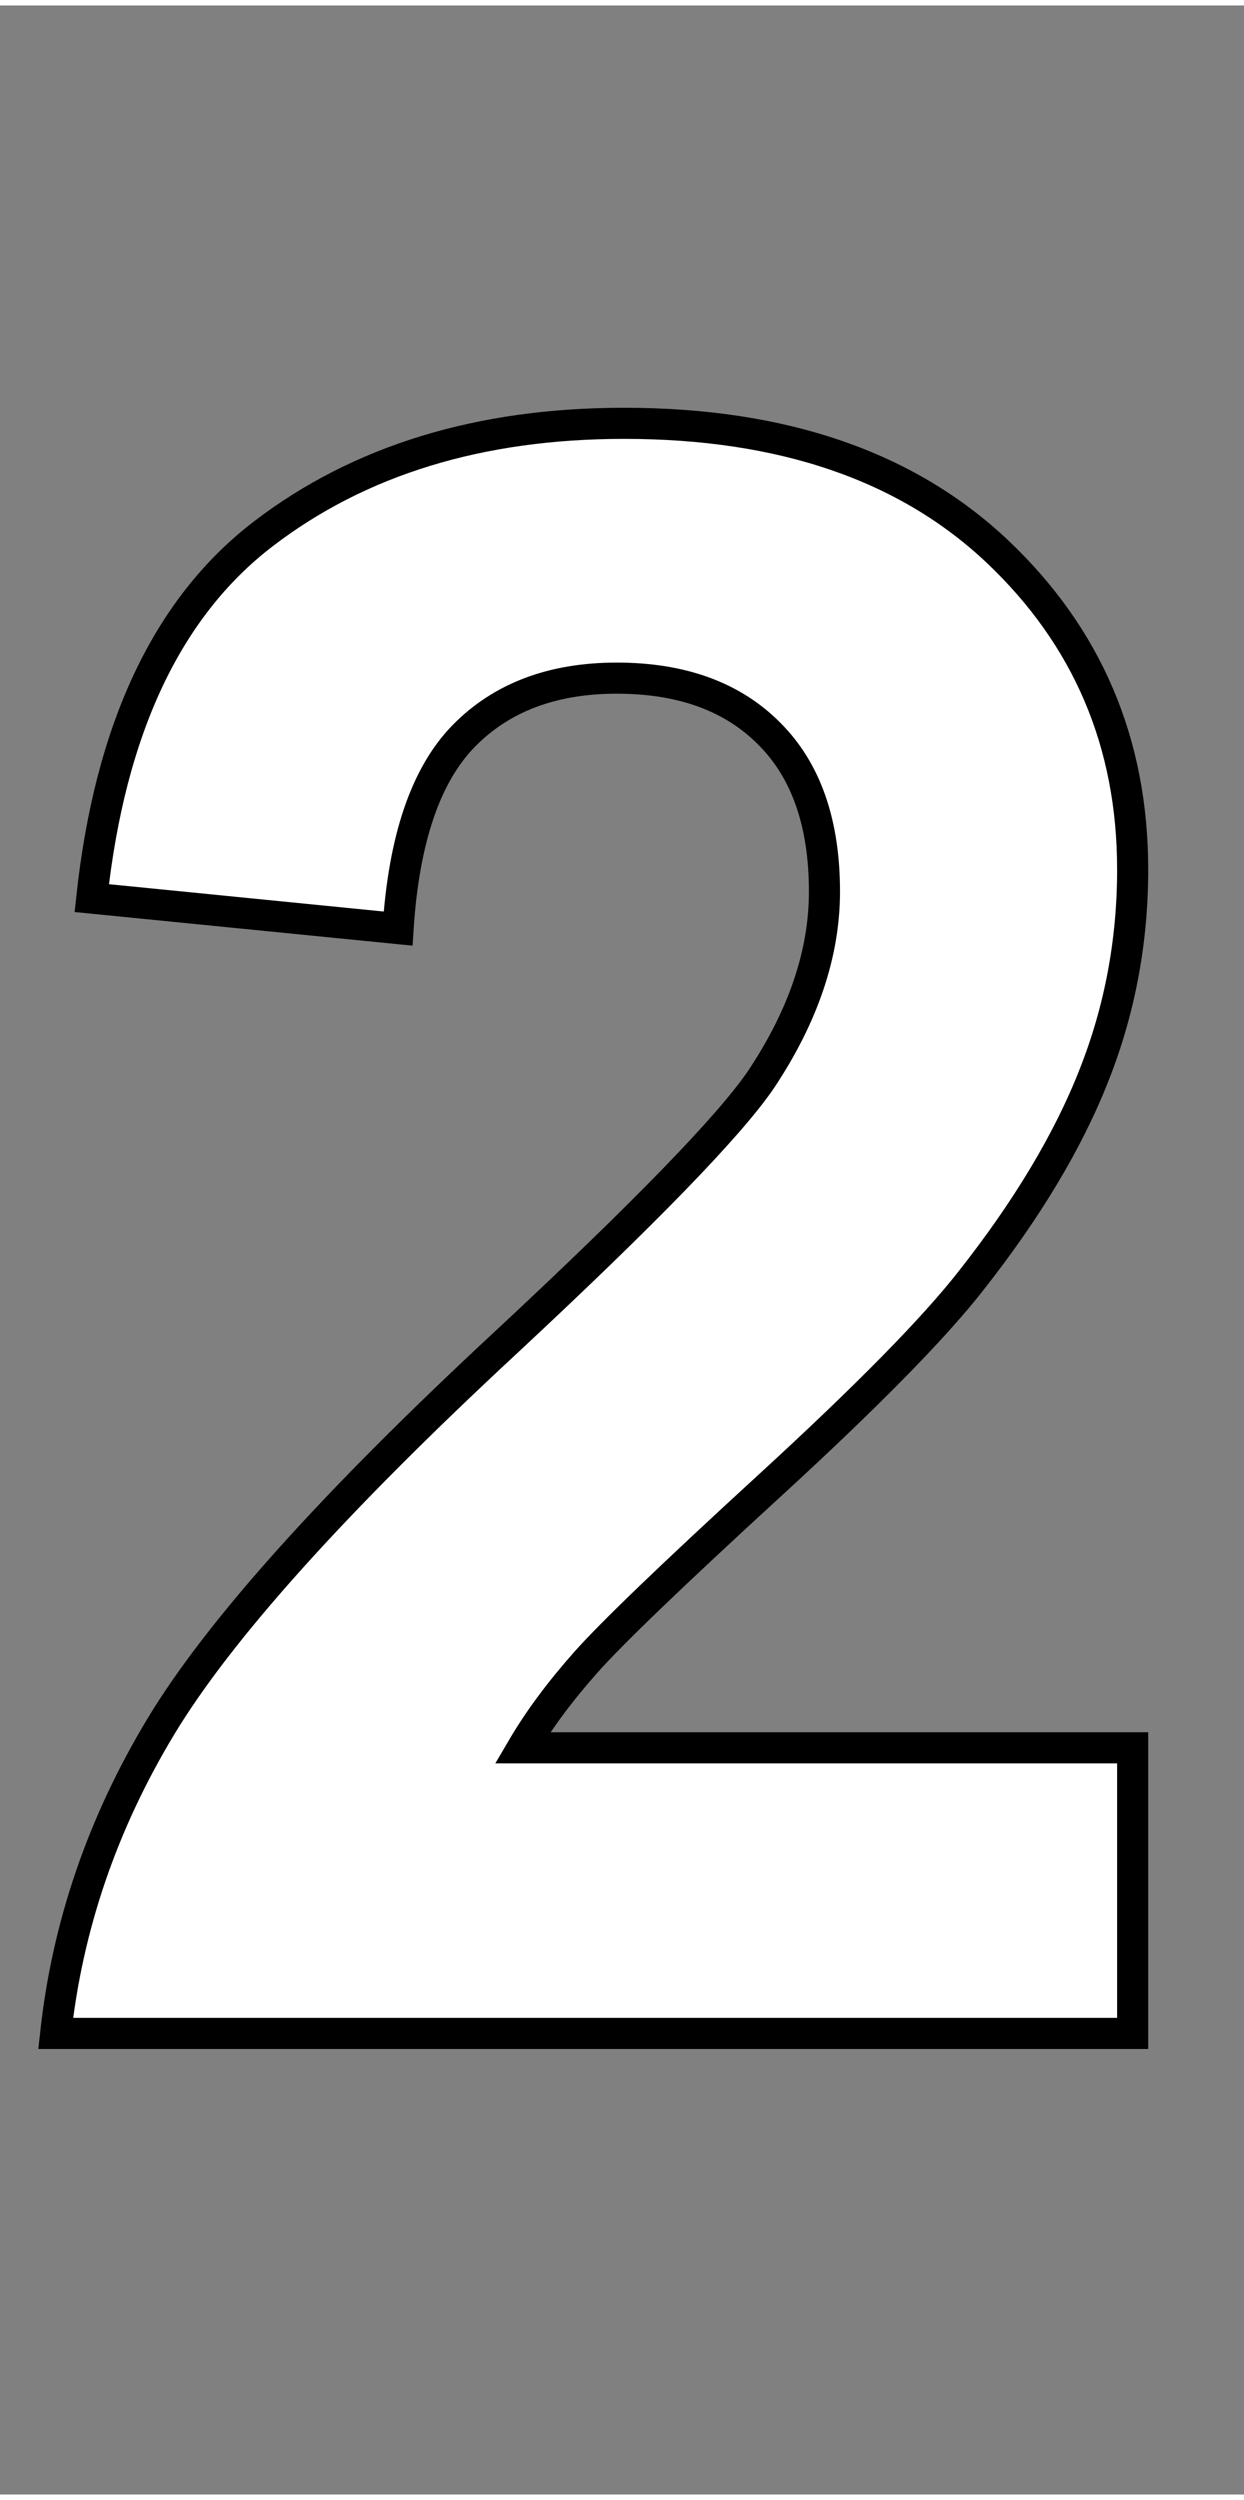 <svg xmlns="http://www.w3.org/2000/svg" xmlns:xlink="http://www.w3.org/1999/xlink" width="40.043" height="80.438" viewBox="0 0 40 80">
  <rect x="0" y="0" width="40" height="80" fill="#808080" stroke="none"/>
  <path fill="white" stroke="black" d="M16.80 56.00L36.42 56.00L36.42 65.18L1.79 65.18Q2.36 59.98 
  5.17 55.32Q7.98 50.66 16.28 42.96L16.28 42.96Q22.96 36.74 24.47 34.52L24.47 34.52Q26.51 31.46 26.51 28.48L26.51 28.48Q26.51 25.17 24.73 23.40Q22.96 21.62 19.83 21.62L19.83 21.62Q16.73 21.62 14.91 23.48Q13.08 25.35 12.80 29.67L12.80 29.67L2.95 28.69Q3.83 20.53 8.47 16.98Q13.11 13.43 20.07 13.43L20.07 13.43Q27.70 13.43 32.06 17.54Q36.42 21.66 36.42 27.77L36.42 27.77Q36.42 31.25 35.17 34.40Q33.93 37.55 31.22 40.99L31.22 40.99Q29.43 43.28 24.75 47.57Q20.07 51.86 18.83 53.26Q17.58 54.67 16.80 56.00L16.80 56.00Z" />
</svg>